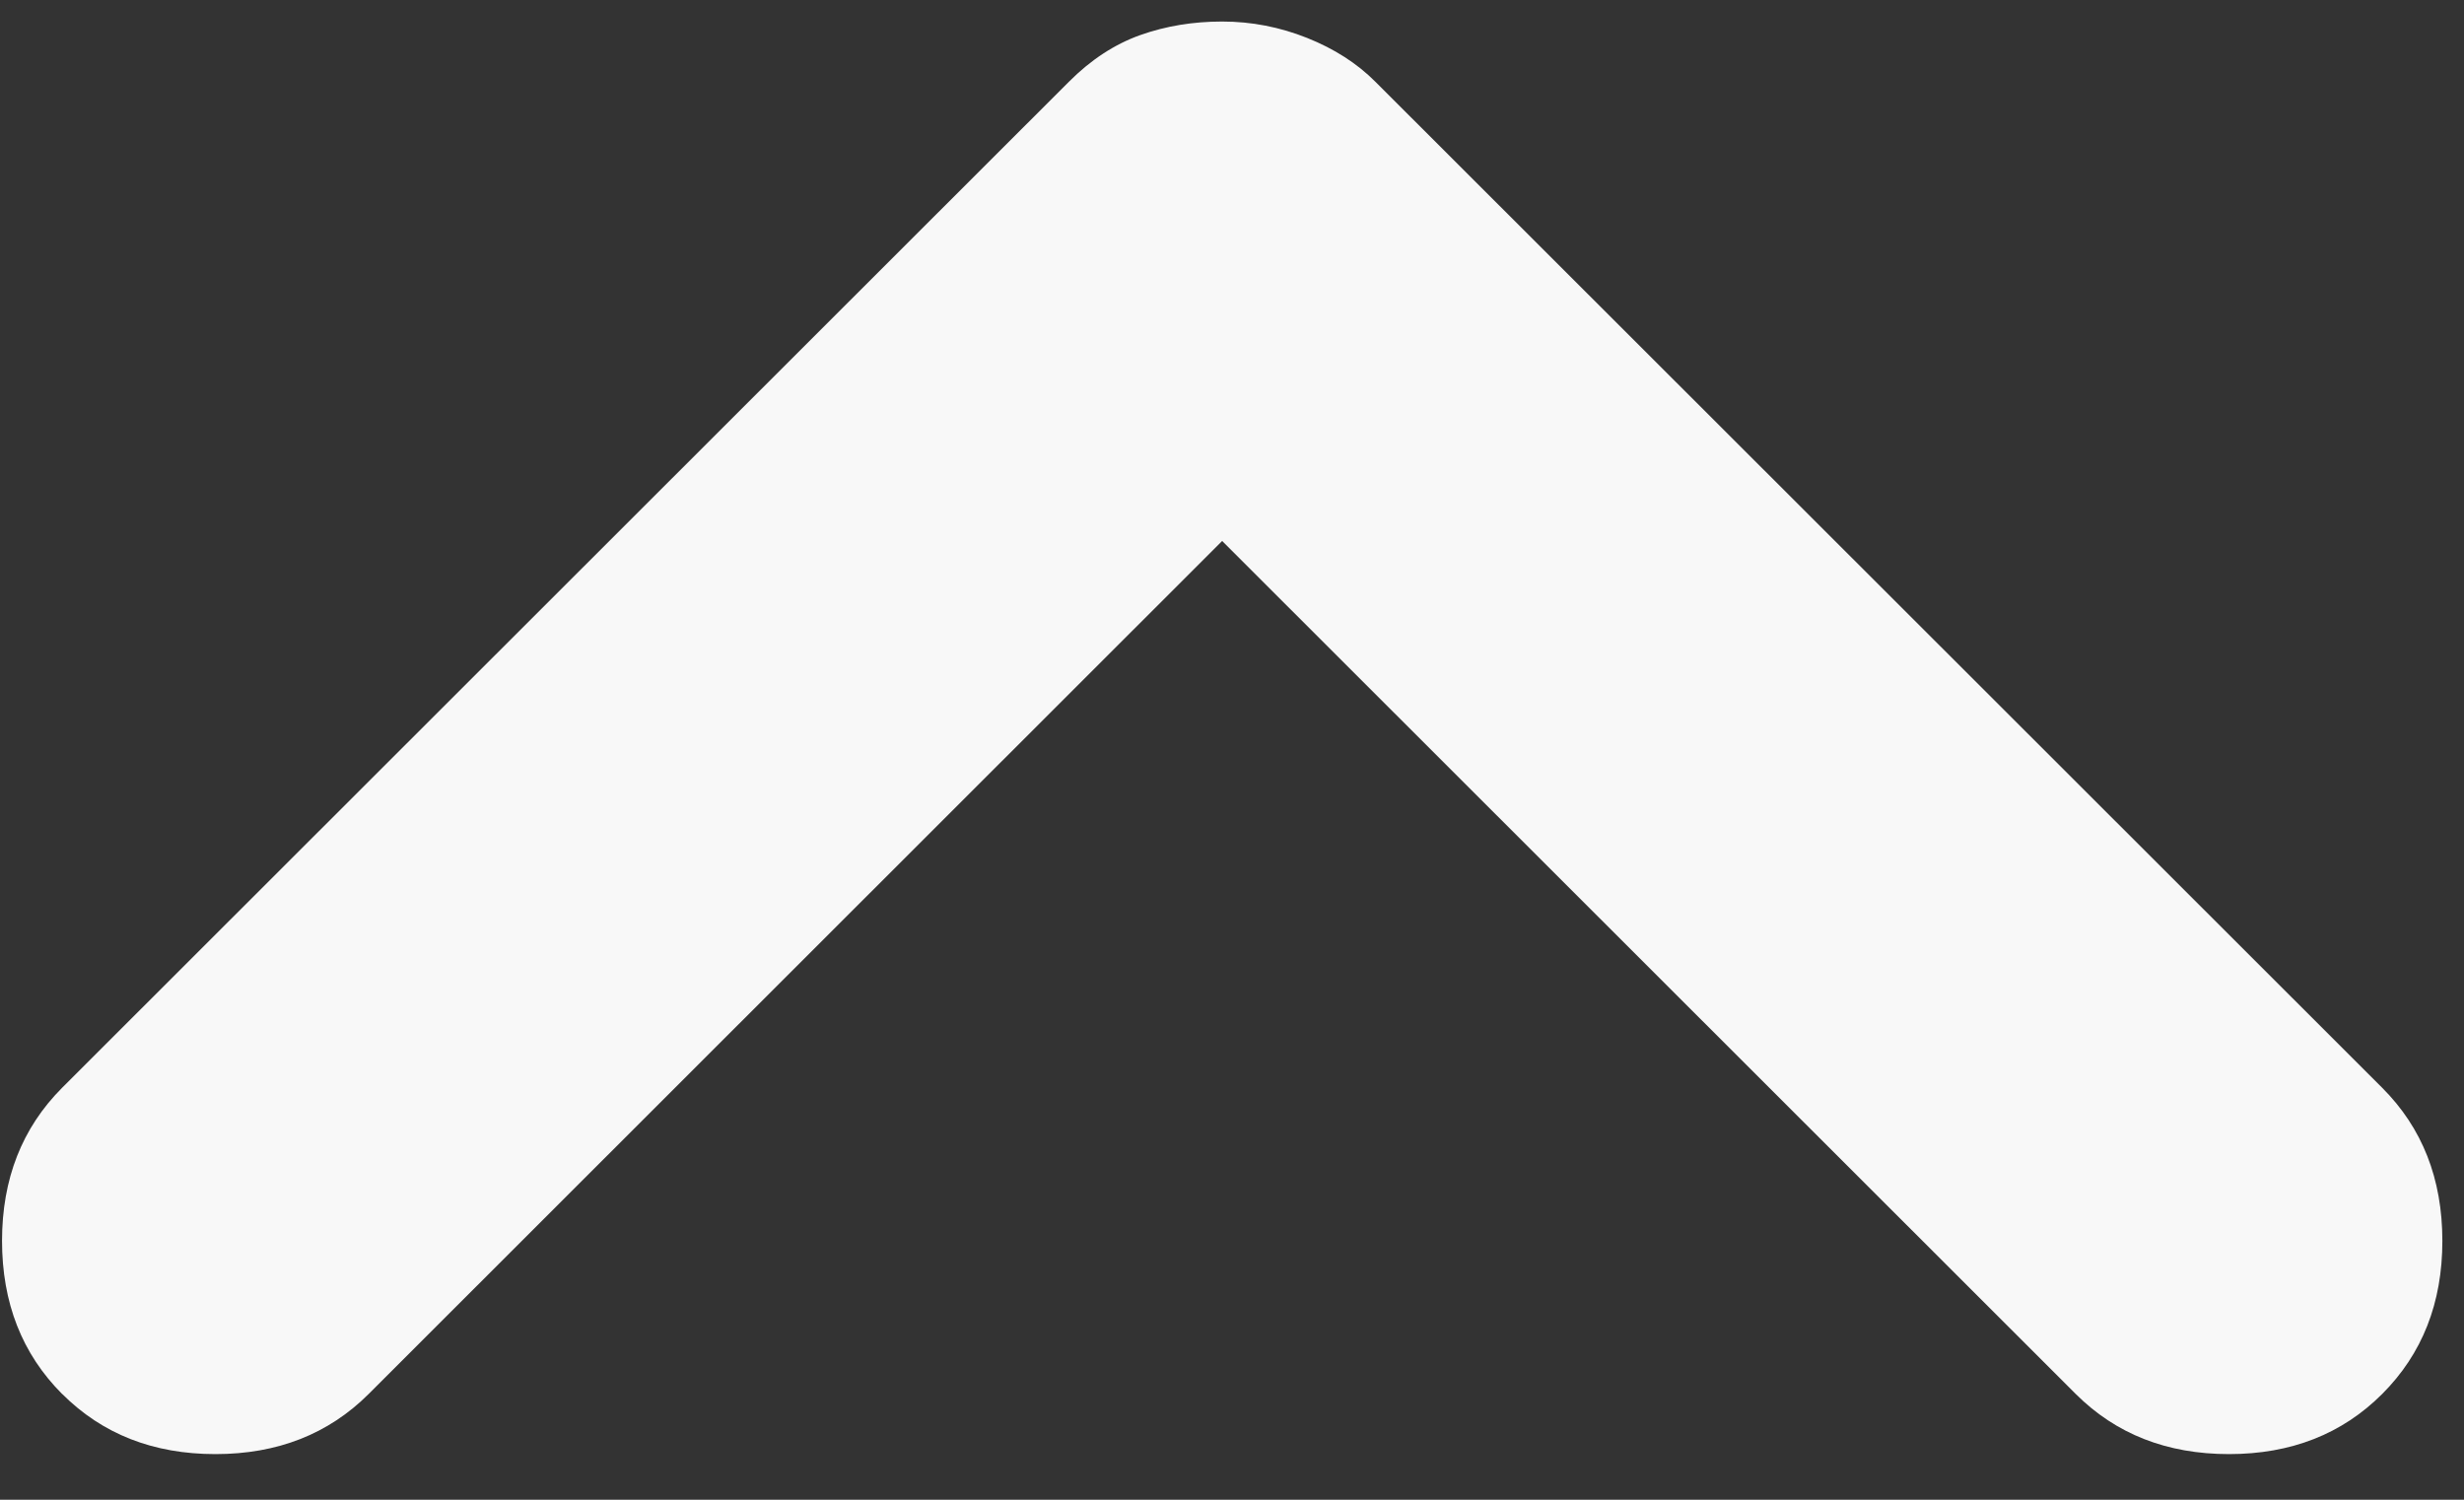 <svg xmlns="http://www.w3.org/2000/svg" width="23" height="14" fill="none"><rect width="100%" height="100%" fill="#333333" stroke="none"/><path fill="#F8F8F8" d="M.58 13.013c-.374-.375-.561-.851-.561-1.43 0-.578.187-1.054.561-1.429L9.978.763c.204-.205.426-.35.664-.435.239-.085.494-.127.766-.127.273 0 .537.051.793.153.255.102.467.238.637.409l9.398 9.391c.375.375.562.851.562 1.43 0 .578-.187 1.054-.562 1.429-.374.374-.851.561-1.43.561s-1.055-.187-1.43-.561L11.408 5.05l-7.967 7.963c-.375.374-.852.561-1.43.561-.58 0-1.056-.187-1.43-.561Z"/></svg>
